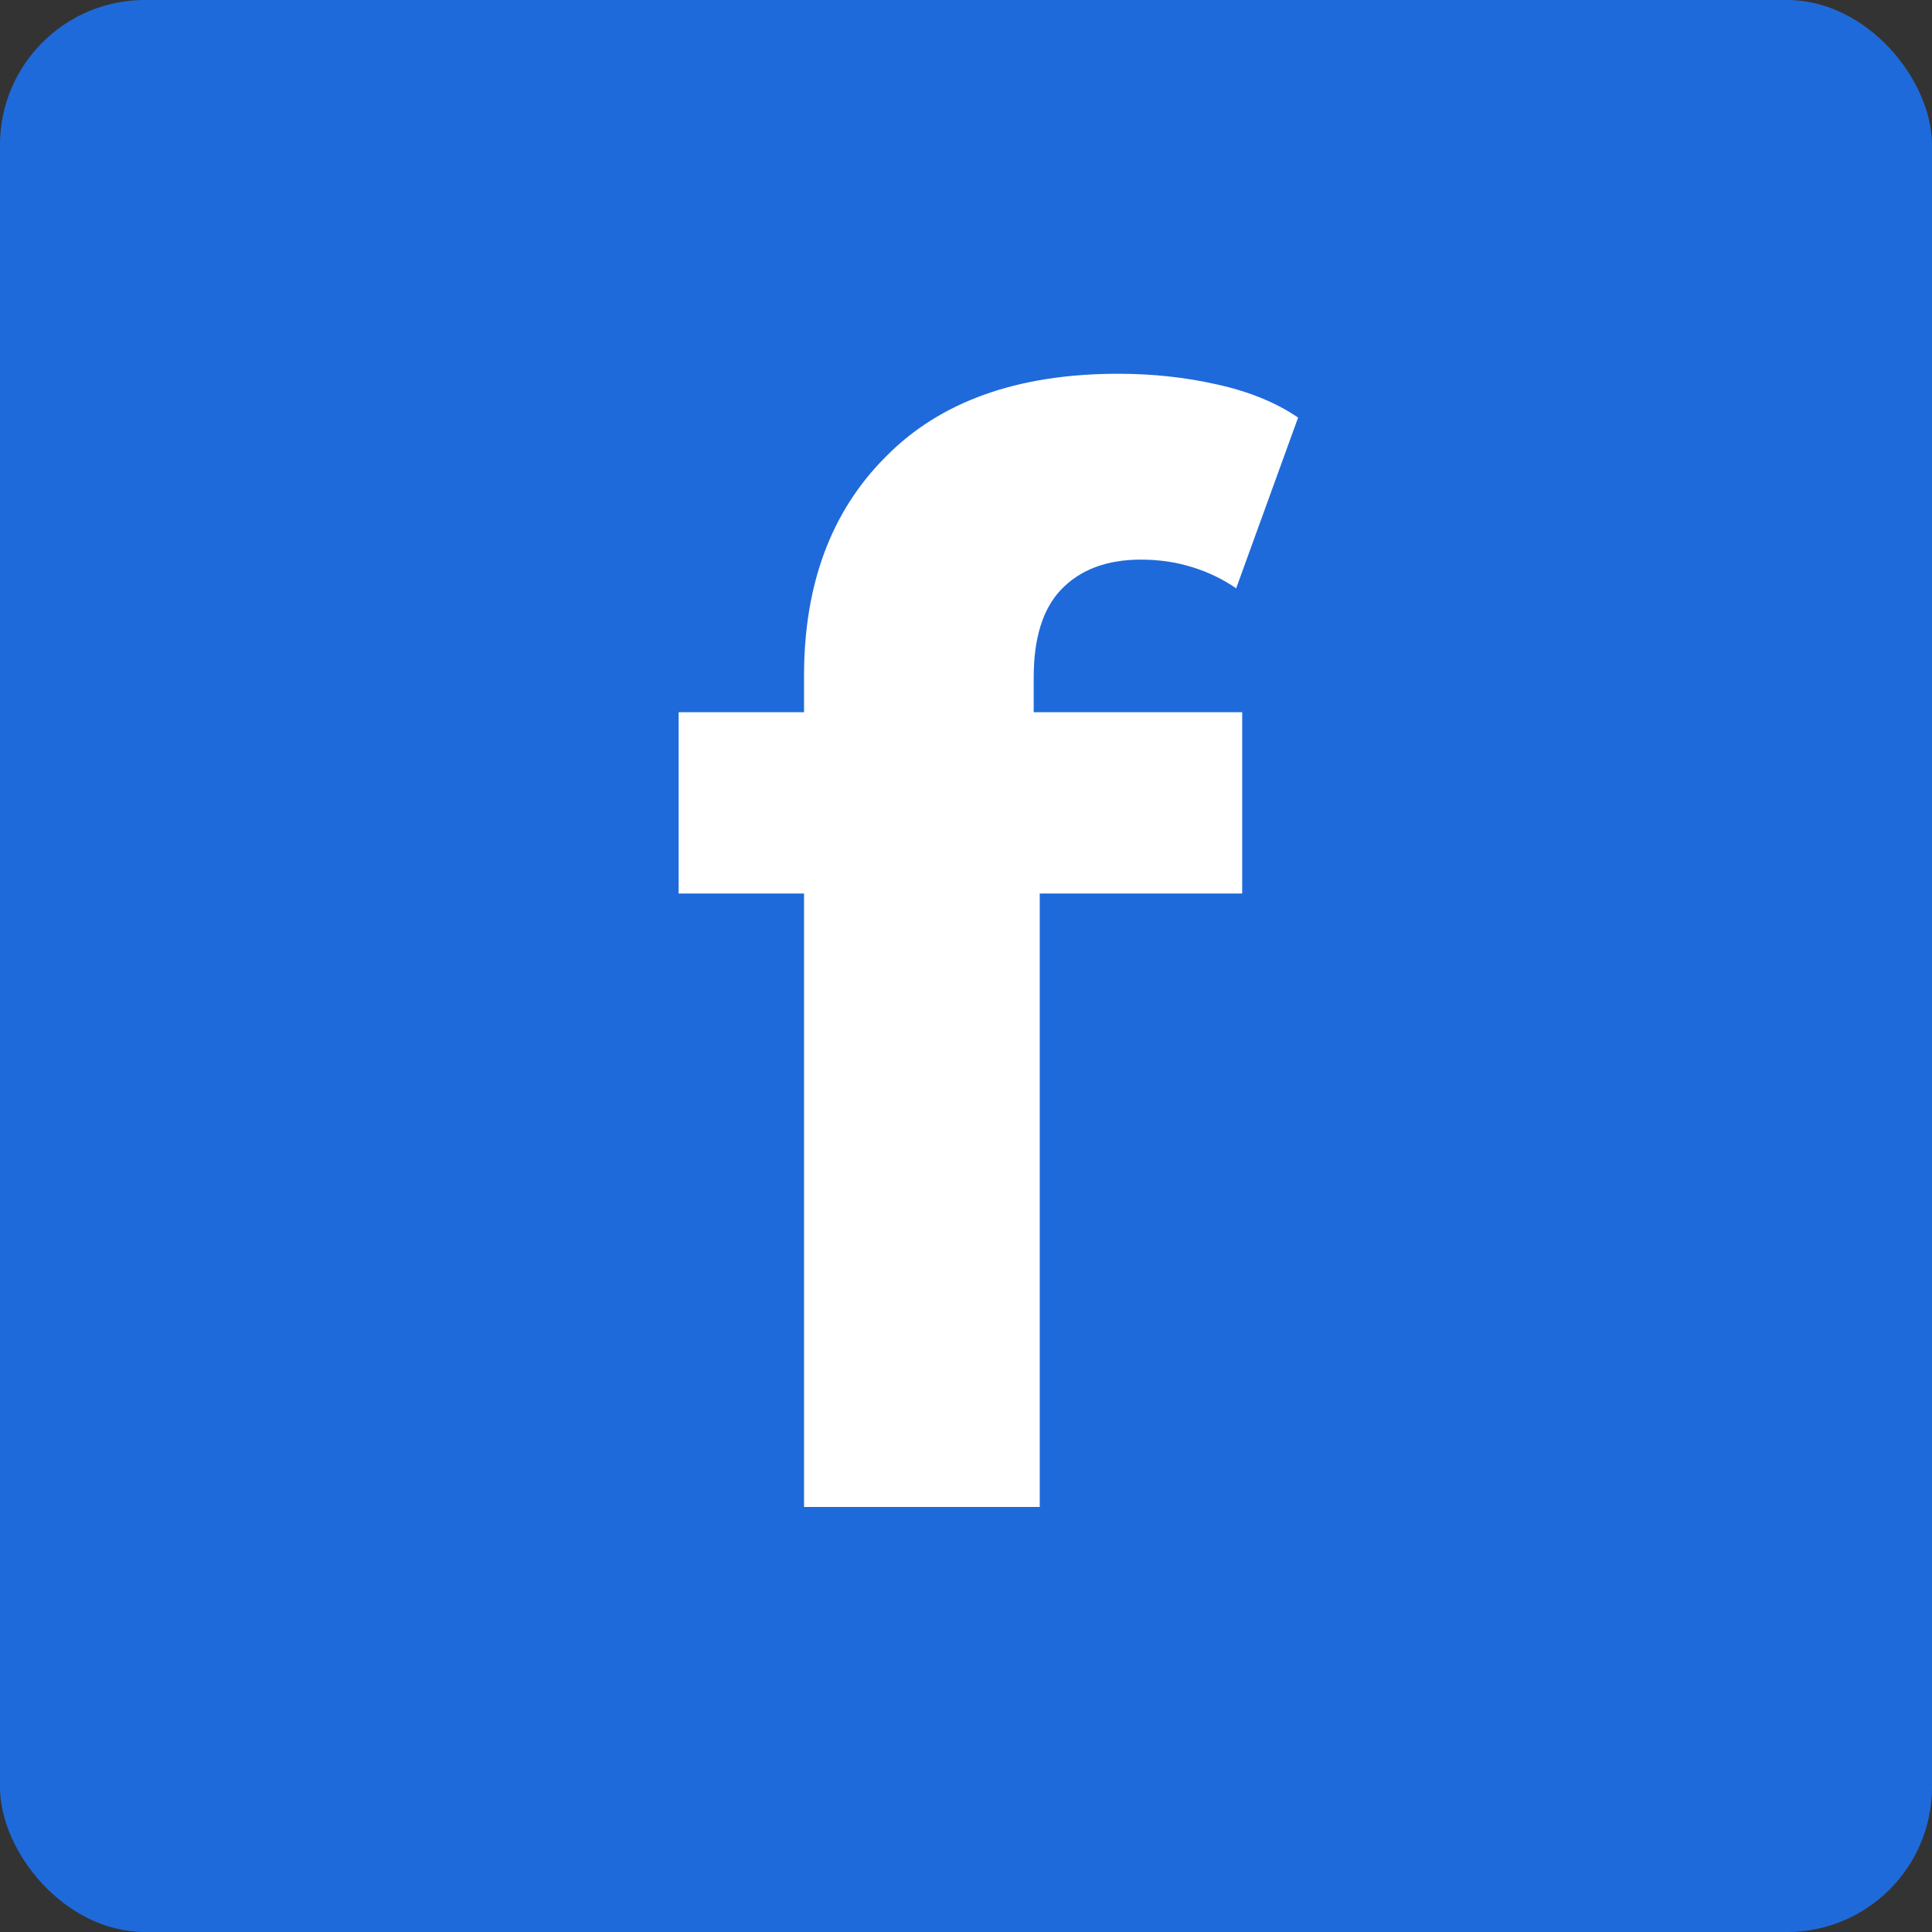 <svg width="200" height="200" viewBox="0 0 200 200" fill="none" xmlns="http://www.w3.org/2000/svg">
<rect x="0" y="0" width="200" height="200" fill="#333333" stroke="none"/>
<rect width="200" height="200" rx="15" fill="#1F6ADA"/>
<path d="M83.233 156V69.974C83.233 60.486 86.049 52.926 91.68 47.295C97.31 41.56 105.339 38.692 115.767 38.692C119.312 38.692 122.701 39.057 125.933 39.787C129.27 40.517 132.085 41.664 134.379 43.228L127.967 60.903C126.611 59.964 125.099 59.234 123.431 58.713C121.762 58.191 119.99 57.931 118.113 57.931C114.568 57.931 111.804 58.974 109.823 61.059C107.946 63.04 107.008 66.064 107.008 70.131V77.951L107.633 88.431V156H83.233ZM70.251 92.497V73.728H128.592V92.497H70.251Z" fill="white"/>
</svg>
